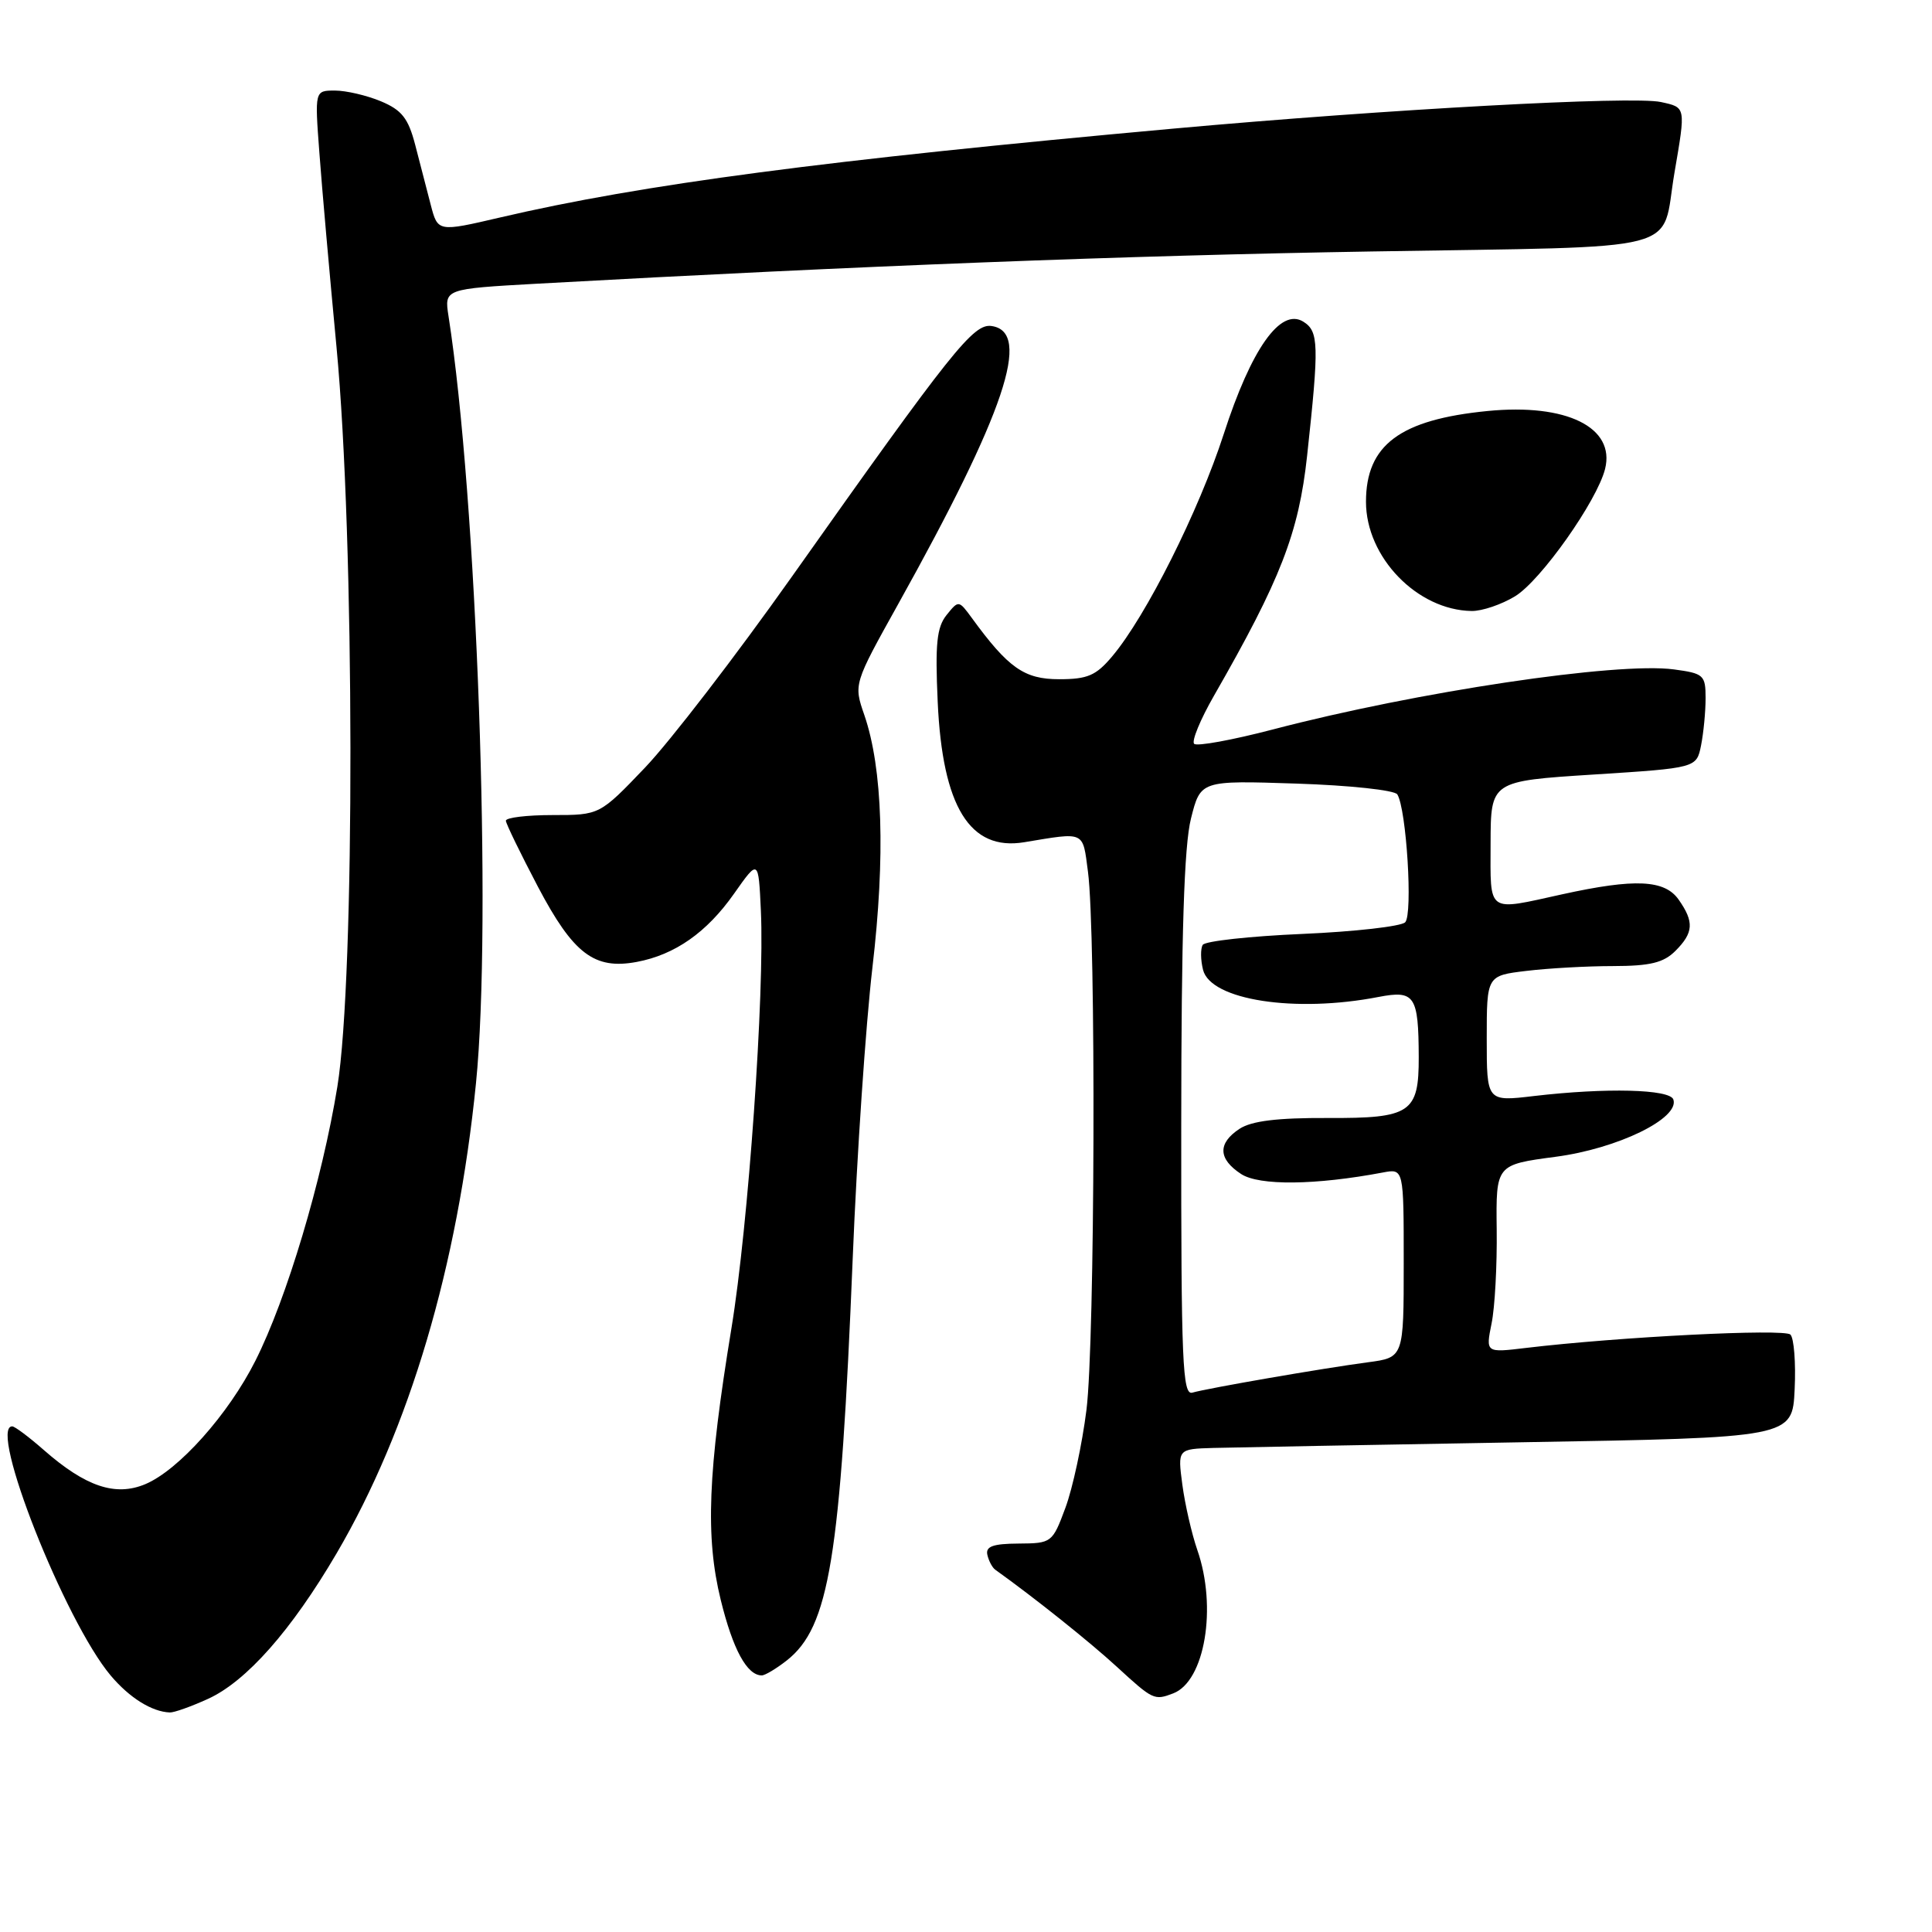 <?xml version="1.0" encoding="UTF-8" standalone="no"?>
<!DOCTYPE svg PUBLIC "-//W3C//DTD SVG 1.1//EN" "http://www.w3.org/Graphics/SVG/1.1/DTD/svg11.dtd" >
<svg xmlns="http://www.w3.org/2000/svg" xmlns:xlink="http://www.w3.org/1999/xlink" version="1.1" viewBox="0 0 256 256">
 <g >
 <path fill="currentColor"
d=" M 27.54 225.12 C 32.63 222.81 38.60 216.06 44.60 205.83 C 54.25 189.37 60.64 167.82 63.07 143.53 C 65.21 122.26 63.19 65.94 59.43 41.89 C 58.87 38.28 58.87 38.28 71.19 37.59 C 113.98 35.22 149.19 33.86 181.80 33.32 C 224.14 32.61 220.04 33.68 221.87 22.92 C 223.38 14.10 223.41 14.25 220.08 13.52 C 216.34 12.70 183.90 14.47 155.50 17.04 C 109.44 21.21 85.07 24.42 66.25 28.82 C 58.01 30.74 58.01 30.74 57.07 27.12 C 56.56 25.13 55.63 21.55 55.01 19.17 C 54.09 15.66 53.24 14.58 50.47 13.42 C 48.60 12.64 45.86 12.00 44.38 12.00 C 41.70 12.00 41.70 12.00 42.32 20.25 C 42.65 24.79 43.68 36.38 44.59 46.00 C 47.00 71.38 47.06 129.51 44.70 144.00 C 42.68 156.40 37.98 172.11 33.84 180.31 C 30.26 187.42 23.66 194.81 19.25 196.66 C 15.29 198.32 11.34 196.99 5.80 192.13 C 3.84 190.41 1.96 189.00 1.62 189.00 C -1.60 189.00 8.59 214.80 14.67 222.02 C 17.15 224.96 20.11 226.82 22.50 226.91 C 23.05 226.94 25.32 226.13 27.54 225.12 Z  M 155.46 224.38 C 159.65 222.77 161.30 212.98 158.65 205.38 C 157.91 203.24 157.02 199.36 156.67 196.75 C 156.04 192.00 156.04 192.00 160.77 191.86 C 163.37 191.79 181.70 191.45 201.50 191.11 C 237.50 190.50 237.50 190.50 237.80 184.10 C 237.97 180.58 237.71 177.31 237.24 176.84 C 236.43 176.03 214.49 177.14 202.18 178.61 C 196.86 179.25 196.86 179.25 197.64 175.37 C 198.08 173.24 198.38 167.64 198.32 162.91 C 198.22 154.33 198.22 154.33 206.13 153.28 C 214.34 152.20 222.57 148.19 221.73 145.69 C 221.26 144.32 212.81 144.11 203.25 145.23 C 197.00 145.97 197.00 145.97 197.00 137.62 C 197.00 129.28 197.00 129.28 202.25 128.65 C 205.14 128.30 210.31 128.01 213.75 128.01 C 218.66 128.00 220.43 127.57 222.00 126.00 C 224.41 123.59 224.50 122.16 222.44 119.22 C 220.58 116.56 216.65 116.38 207.00 118.50 C 196.91 120.72 197.50 121.14 197.51 111.75 C 197.53 103.50 197.53 103.50 211.16 102.63 C 224.80 101.76 224.80 101.76 225.40 98.76 C 225.73 97.10 226.00 94.29 226.00 92.51 C 226.00 89.45 225.75 89.23 221.80 88.70 C 214.26 87.69 187.75 91.66 168.69 96.65 C 163.30 98.06 158.59 98.92 158.23 98.56 C 157.87 98.20 159.05 95.34 160.85 92.20 C 169.70 76.77 172.09 70.63 173.20 60.38 C 174.80 45.63 174.75 43.90 172.69 42.62 C 169.67 40.75 165.81 46.20 162.15 57.52 C 158.85 67.70 151.87 81.63 147.38 86.96 C 145.23 89.52 144.11 90.00 140.33 90.00 C 135.72 90.00 133.60 88.51 128.77 81.88 C 127.04 79.52 127.02 79.51 125.42 81.50 C 124.13 83.12 123.90 85.31 124.25 93.00 C 124.88 106.90 128.51 112.79 135.71 111.60 C 143.86 110.25 143.44 110.06 144.16 115.50 C 145.24 123.64 145.09 177.85 143.96 186.83 C 143.39 191.38 142.13 197.22 141.17 199.80 C 139.45 204.43 139.35 204.50 134.96 204.53 C 131.57 204.55 130.58 204.91 130.83 206.02 C 131.01 206.82 131.48 207.71 131.87 207.99 C 137.11 211.74 144.40 217.56 148.00 220.87 C 152.78 225.26 152.95 225.34 155.46 224.38 Z  M 104.25 220.02 C 109.88 215.59 111.37 206.52 112.99 166.71 C 113.54 153.08 114.72 135.75 115.60 128.21 C 117.33 113.46 116.96 101.81 114.53 94.75 C 113.11 90.65 113.11 90.65 119.00 80.07 C 133.17 54.64 136.76 43.97 131.39 43.20 C 128.98 42.85 126.18 46.37 104.90 76.45 C 97.53 86.87 88.79 98.23 85.48 101.70 C 79.46 108.00 79.46 108.00 73.23 108.00 C 69.80 108.00 67.02 108.34 67.03 108.75 C 67.05 109.16 68.97 113.10 71.28 117.50 C 75.97 126.40 78.75 128.51 84.37 127.46 C 89.44 126.51 93.66 123.55 97.27 118.41 C 100.50 113.82 100.50 113.82 100.82 120.66 C 101.33 131.57 99.16 162.38 96.92 176.00 C 93.79 195.07 93.45 203.64 95.50 211.99 C 97.11 218.56 98.98 222.00 100.94 222.00 C 101.37 222.00 102.86 221.11 104.25 220.02 Z  M 200.77 79.00 C 204.17 76.92 211.61 66.39 212.68 62.14 C 214.06 56.63 207.57 53.43 197.12 54.46 C 185.50 55.60 181.00 58.96 181.00 66.49 C 181.00 73.84 187.79 80.85 195.00 80.96 C 196.38 80.98 198.97 80.10 200.77 79.00 Z  M 156.52 149.24 C 156.53 123.74 156.90 112.05 157.81 108.46 C 159.08 103.41 159.08 103.41 171.79 103.83 C 178.85 104.06 184.79 104.70 185.15 105.26 C 186.36 107.18 187.23 121.17 186.19 122.21 C 185.65 122.75 179.51 123.45 172.57 123.75 C 165.62 124.05 159.68 124.70 159.37 125.20 C 159.06 125.70 159.08 127.19 159.41 128.51 C 160.42 132.52 171.62 134.25 182.67 132.10 C 187.46 131.18 187.96 131.92 187.99 140.06 C 188.01 147.46 186.92 148.19 175.95 148.14 C 169.24 148.11 165.85 148.53 164.25 149.57 C 161.33 151.49 161.40 153.56 164.45 155.56 C 166.84 157.13 174.31 157.05 183.25 155.36 C 186.00 154.84 186.00 154.84 186.00 167.36 C 186.00 179.88 186.00 179.88 181.25 180.51 C 175.29 181.30 160.00 183.95 158.00 184.53 C 156.69 184.92 156.50 180.54 156.52 149.24 Z "/>
</g>
</svg>